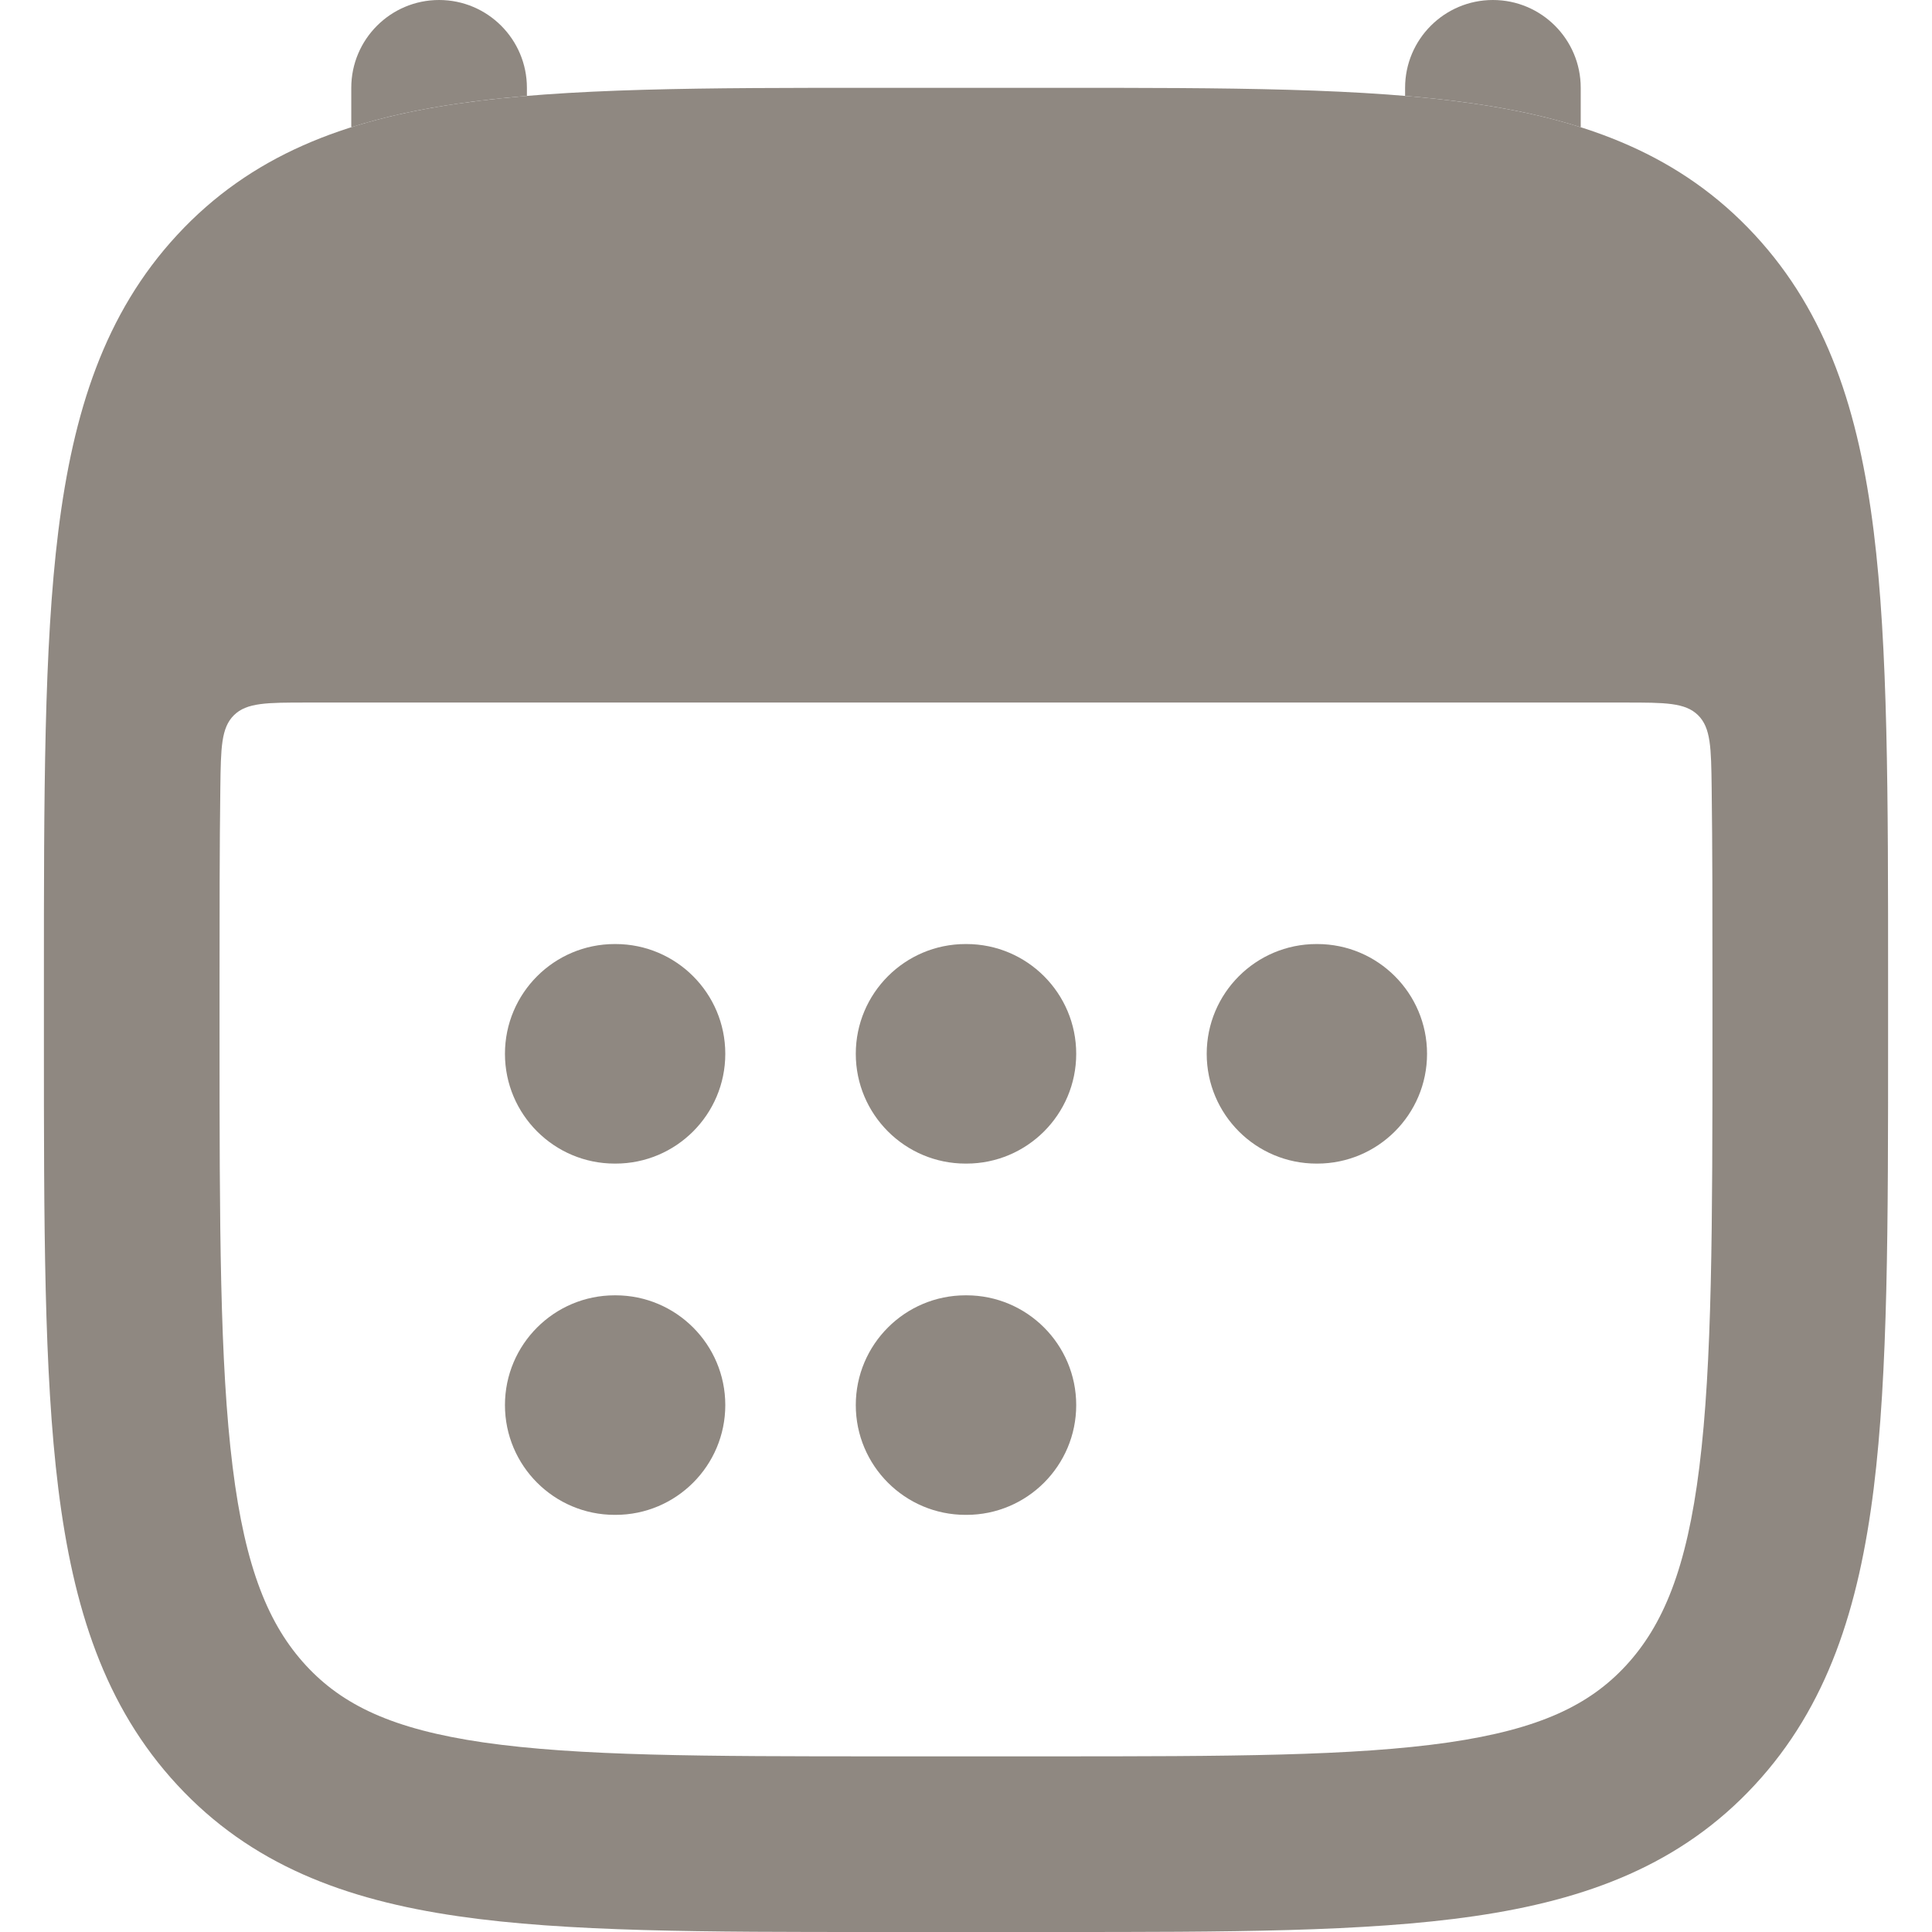 <svg width="22" height="22" viewBox="0 0 22 22" fill="none" xmlns="http://www.w3.org/2000/svg">
<path d="M6 1C6 0.448 5.552 0 5 0C4.448 0 4 0.448 4 1V1.449C4.38 1.328 4.786 1.242 5.215 1.18C5.463 1.144 5.725 1.115 6 1.092V1Z" fill="#8F8881"/>
<path d="M18 1.449C17.62 1.328 17.215 1.242 16.785 1.18C16.537 1.144 16.275 1.115 16 1.092V1C16 0.448 16.448 0 17 0C17.552 0 18 0.448 18 1V1.449Z" fill="#8F8881"/>
<path fill-rule="evenodd" clip-rule="evenodd" d="M12.029 1H9.971C8.023 1 6.451 1 5.215 1.18C3.925 1.367 2.857 1.768 2.018 2.675C1.189 3.57 0.833 4.693 0.664 6.049C0.5 7.369 0.5 9.054 0.5 11.174V11.826C0.5 13.946 0.5 15.631 0.664 16.951C0.833 18.307 1.189 19.43 2.018 20.325C2.857 21.232 3.925 21.633 5.215 21.82C6.451 22 8.023 22 9.971 22H12.029C13.977 22 15.549 22 16.785 21.82C18.075 21.633 19.143 21.232 19.982 20.325C20.811 19.43 21.167 18.307 21.336 16.951C21.5 15.631 21.5 13.946 21.5 11.826V11.174C21.5 9.054 21.5 7.369 21.336 6.049C21.167 4.693 20.811 3.57 19.982 2.675C19.143 1.768 18.075 1.367 16.785 1.18C15.549 1 13.977 1 12.029 1ZM3.498 8C3.039 8 2.81 8 2.664 8.144C2.518 8.288 2.515 8.515 2.509 8.968C2.5 9.641 2.5 10.394 2.5 11.243V11.757C2.5 13.962 2.502 15.522 2.649 16.704C2.793 17.866 3.063 18.509 3.486 18.967C3.9 19.414 4.465 19.69 5.503 19.841C6.579 19.997 8.004 20 10.05 20H11.95C13.996 20 15.421 19.997 16.497 19.841C17.535 19.69 18.1 19.414 18.514 18.967C18.937 18.509 19.207 17.866 19.351 16.704C19.498 15.522 19.5 13.962 19.5 11.757V11.243C19.5 10.394 19.5 9.641 19.491 8.968C19.485 8.515 19.482 8.288 19.336 8.144C19.19 8 18.961 8 18.502 8H3.498Z" fill="#8F8881"/>
<path fill-rule="evenodd" clip-rule="evenodd" d="M5.75 12C5.75 11.31 6.31 10.75 7 10.75H7.009C7.699 10.75 8.259 11.31 8.259 12C8.259 12.69 7.699 13.25 7.009 13.25H7C6.31 13.25 5.75 12.69 5.75 12ZM9.745 12C9.745 11.31 10.305 10.75 10.995 10.75H11.005C11.695 10.75 12.255 11.31 12.255 12C12.255 12.69 11.695 13.25 11.005 13.25H10.995C10.305 13.25 9.745 12.69 9.745 12ZM13.741 12C13.741 11.31 14.301 10.75 14.991 10.75H15C15.69 10.75 16.25 11.31 16.25 12C16.25 12.69 15.69 13.25 15 13.25H14.991C14.301 13.25 13.741 12.69 13.741 12ZM5.75 16C5.75 15.31 6.31 14.75 7 14.75H7.009C7.699 14.75 8.259 15.31 8.259 16C8.259 16.69 7.699 17.25 7.009 17.25H7C6.31 17.25 5.75 16.69 5.75 16ZM9.745 16C9.745 15.31 10.305 14.75 10.995 14.75H11.005C11.695 14.75 12.255 15.31 12.255 16C12.255 16.69 11.695 17.25 11.005 17.25H10.995C10.305 17.25 9.745 16.69 9.745 16Z" fill="#8F8881"/>
</svg>
